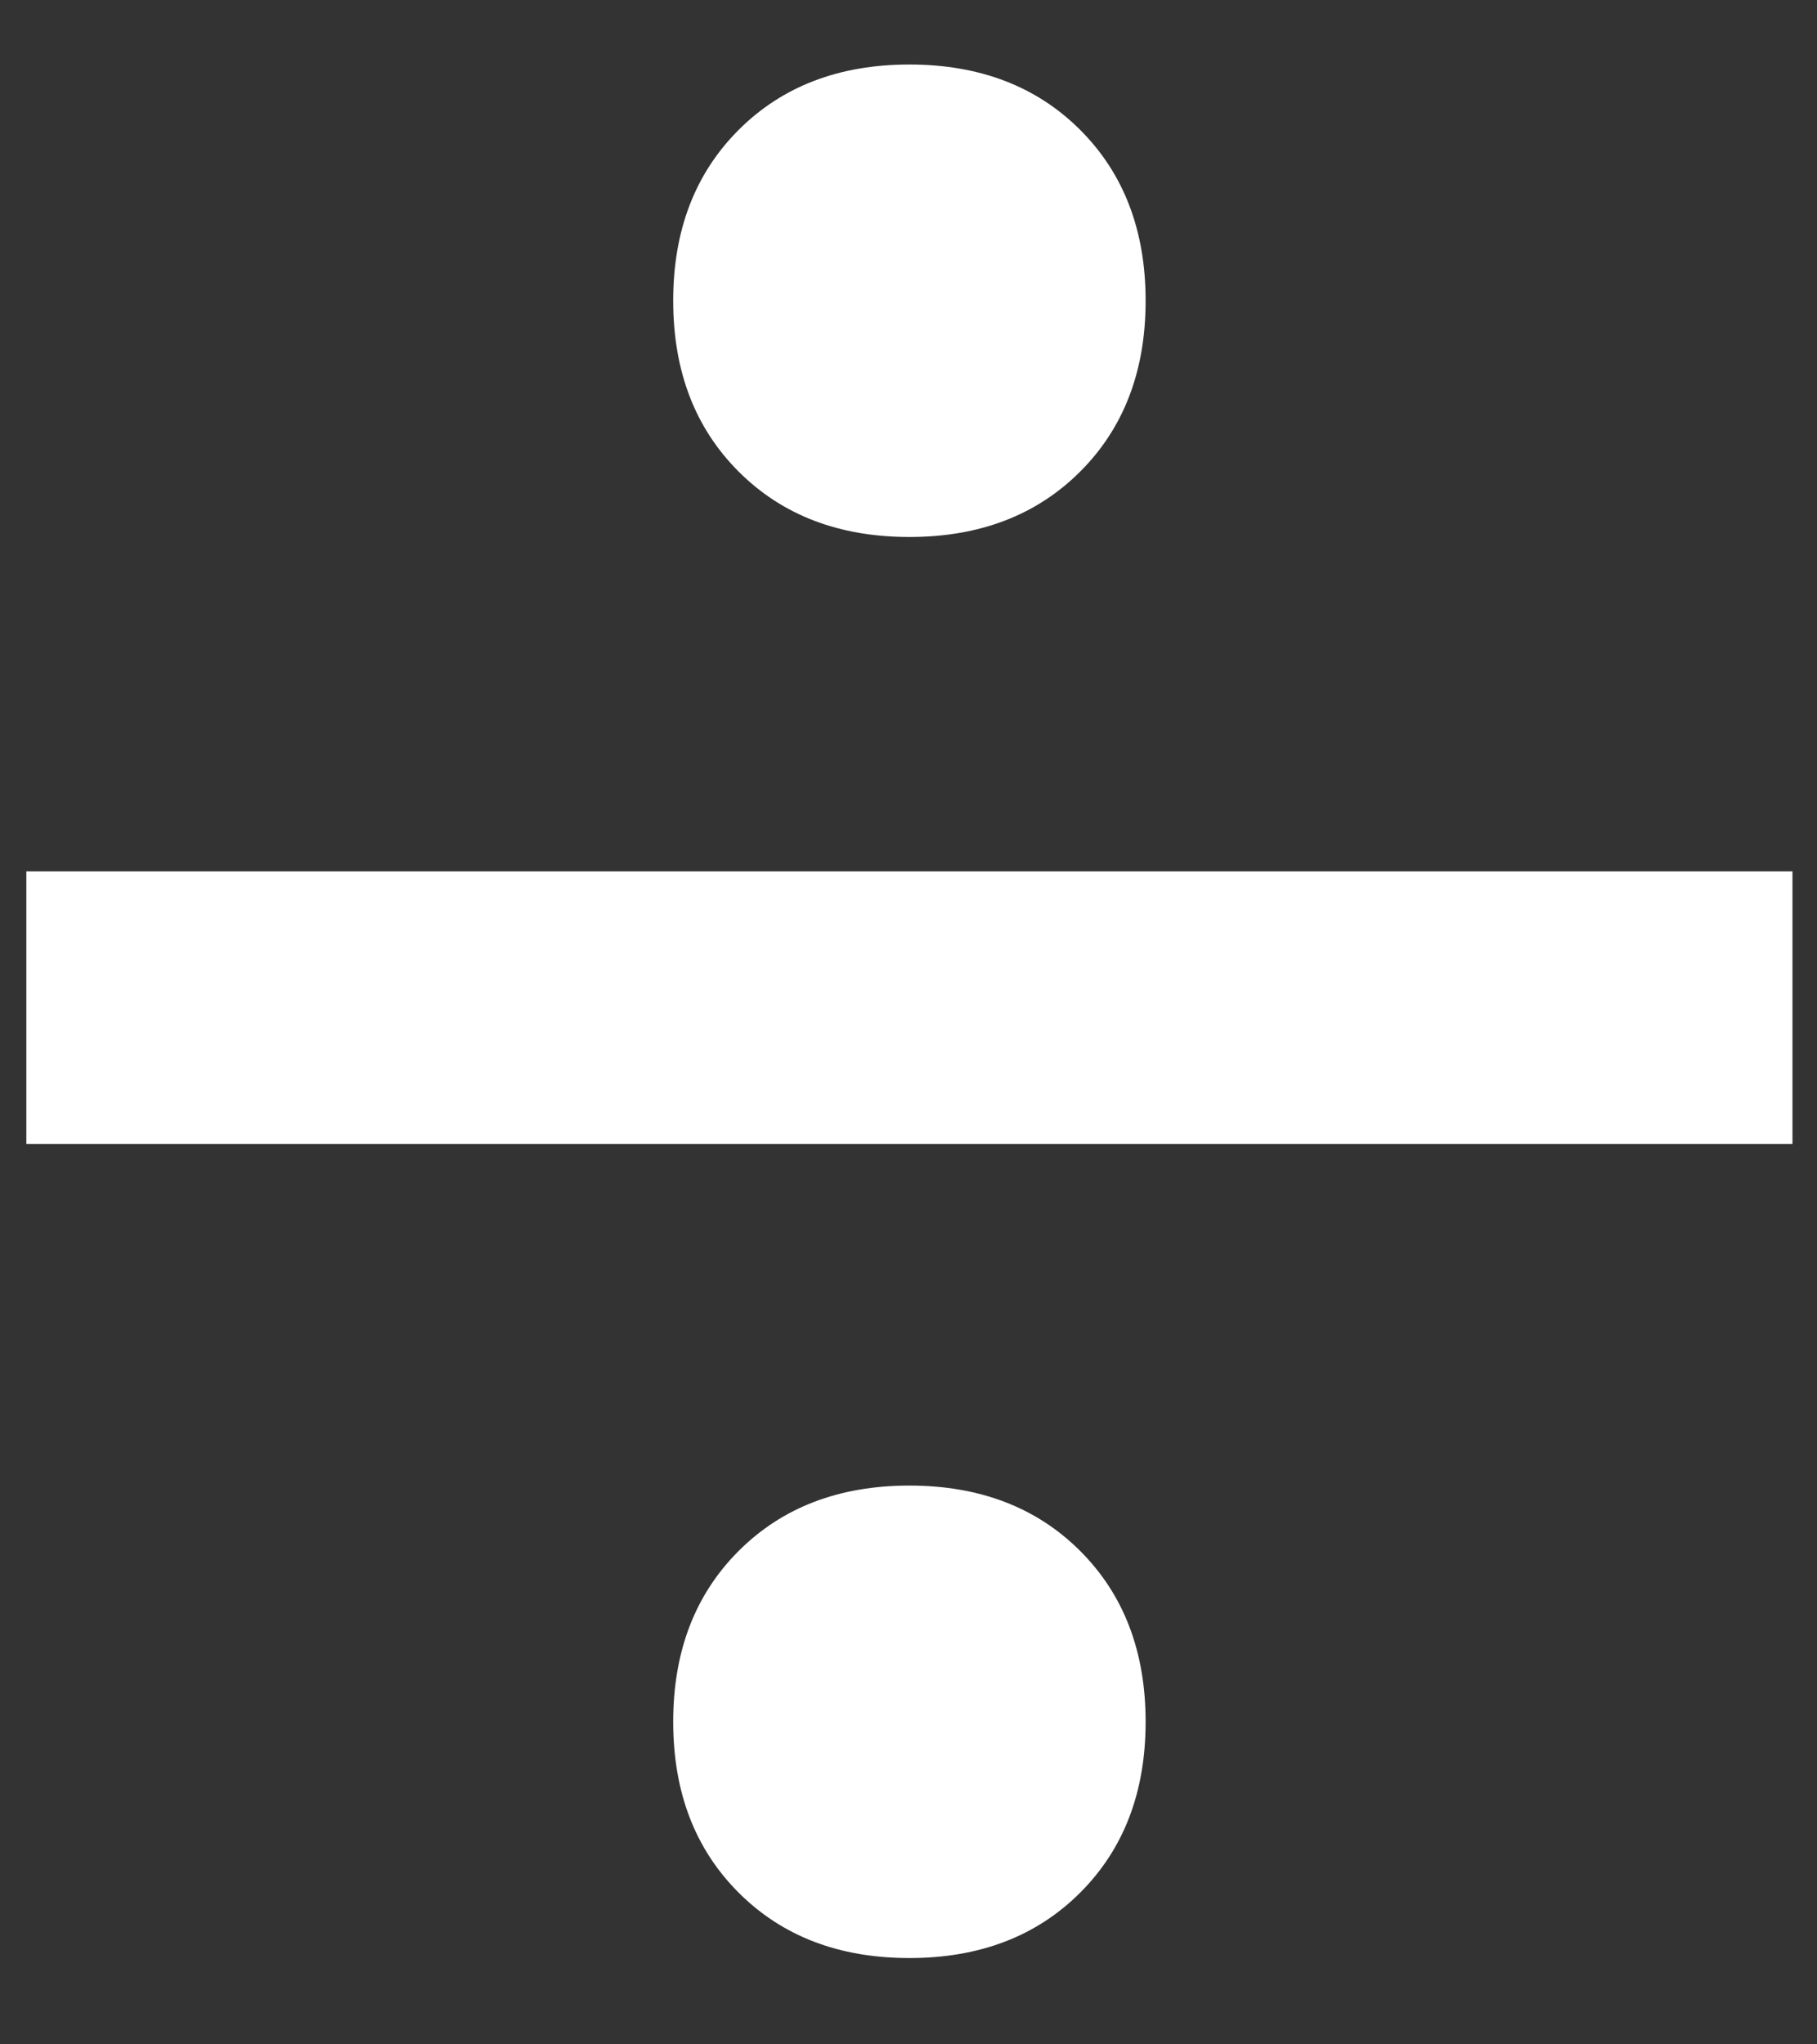 <svg width="16" height="18" viewBox="0 0 16 18" fill="none" xmlns="http://www.w3.org/2000/svg">
<rect x="0" y="0" width="16" height="18" fill="#333333" stroke="none"/>
<path d="M15.784 7.672V10.072H0.232V7.672H15.784ZM8.008 13.08C8.626 13.08 9.128 13.272 9.512 13.656C9.896 14.04 10.088 14.541 10.088 15.16C10.088 15.779 9.896 16.28 9.512 16.664C9.128 17.048 8.626 17.24 8.008 17.24C7.389 17.24 6.888 17.048 6.504 16.664C6.12 16.28 5.928 15.779 5.928 15.16C5.928 14.541 6.12 14.04 6.504 13.656C6.888 13.272 7.389 13.08 8.008 13.08ZM8.008 0.568C8.626 0.568 9.128 0.76 9.512 1.144C9.896 1.528 10.088 2.029 10.088 2.648C10.088 3.267 9.896 3.768 9.512 4.152C9.128 4.536 8.626 4.728 8.008 4.728C7.389 4.728 6.888 4.536 6.504 4.152C6.12 3.768 5.928 3.267 5.928 2.648C5.928 2.029 6.12 1.528 6.504 1.144C6.888 0.76 7.389 0.568 8.008 0.568Z" fill="white"/>
</svg>
